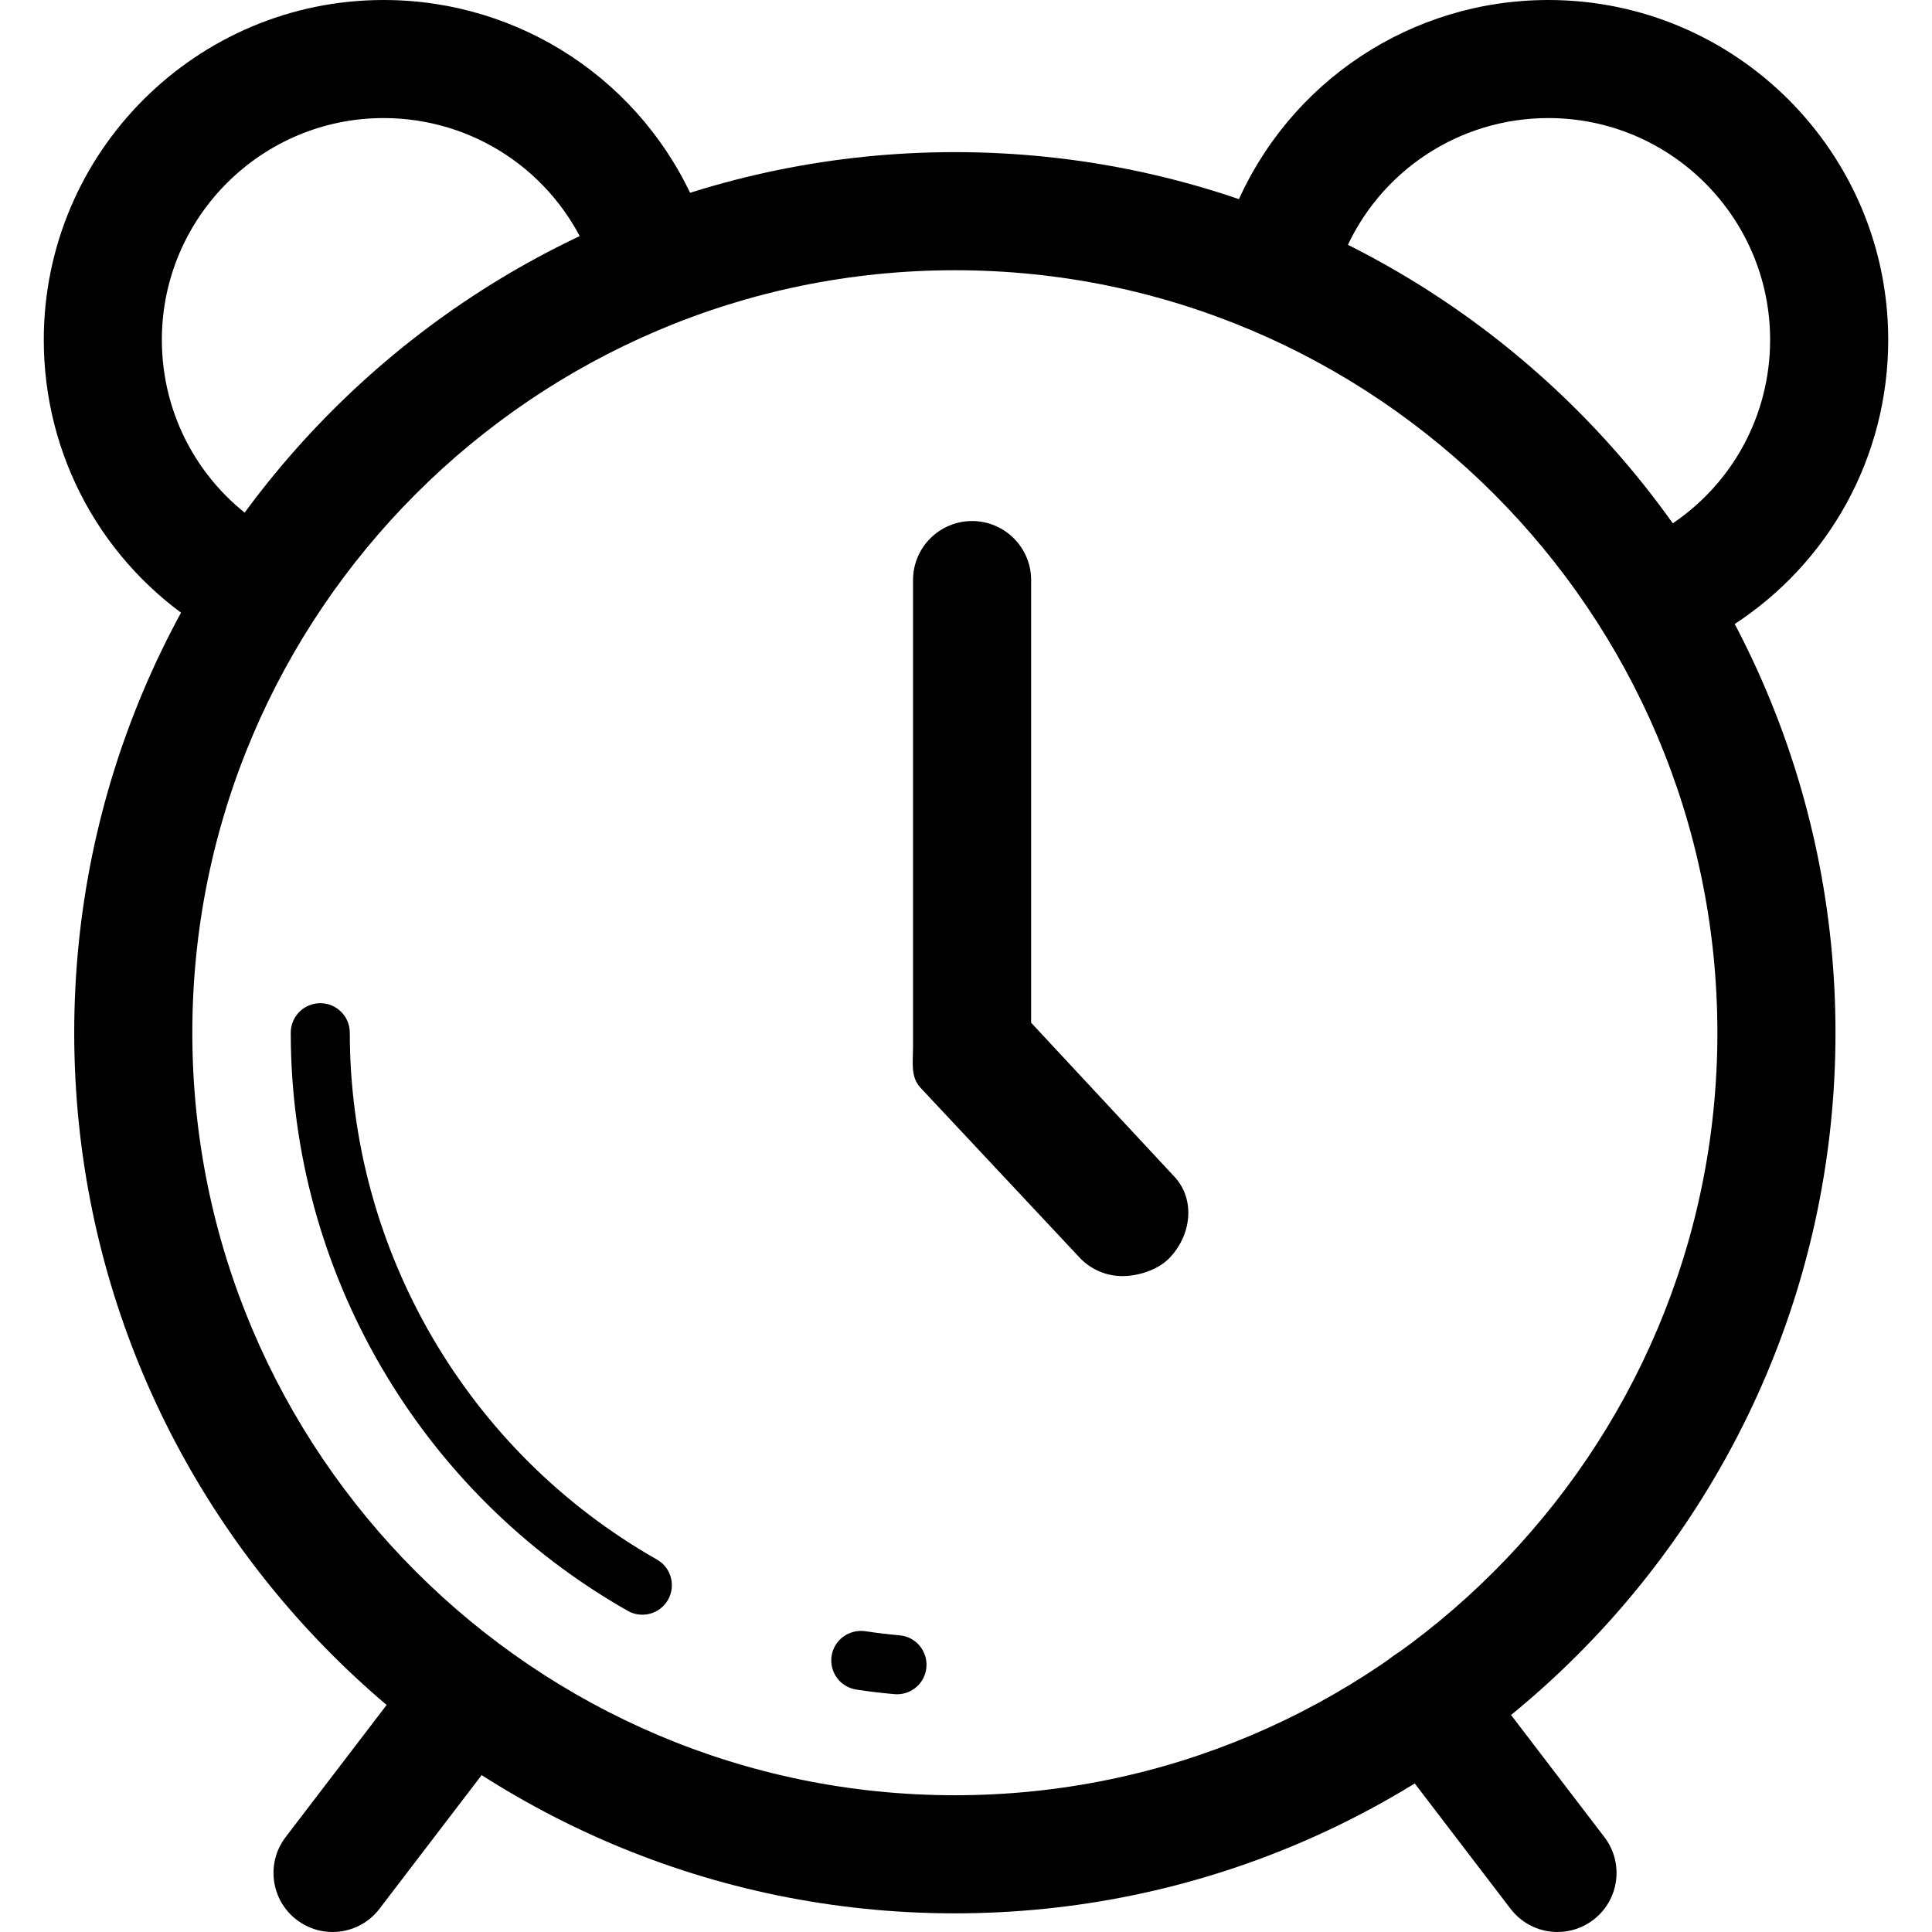 <?xml version="1.0" encoding="iso-8859-1"?>
<!-- Generator: Adobe Illustrator 16.0.0, SVG Export Plug-In . SVG Version: 6.00 Build 0)  -->
<!DOCTYPE svg PUBLIC "-//W3C//DTD SVG 1.1//EN" "http://www.w3.org/Graphics/SVG/1.1/DTD/svg11.dtd">
<svg version="1.1" id="Capa_1" xmlns="http://www.w3.org/2000/svg" xmlns:xlink="http://www.w3.org/1999/xlink" x="0px" y="0px"
	 width="65.438px" height="65.438px" viewBox="0 0 65.438 65.438" style="enable-background:new 0 0 65.438 65.438;"
	 xml:space="preserve">
<g>
	<g>
		<g>
			<path d="M32.342,64.806c-16.447,0-29.828-13.381-29.828-29.826c0-16.446,13.381-29.827,29.828-29.827
				c16.446,0,29.827,13.381,29.827,29.827C62.169,51.426,48.788,64.806,32.342,64.806z M32.342,9.153
				c-14.241,0-25.828,11.586-25.828,25.827c0,14.24,11.587,25.826,25.828,25.826c14.241,0,25.827-11.586,25.827-25.826
				C58.169,20.739,46.583,9.153,32.342,9.153z"/>
		</g>
		<g>
			<path d="M21.756,54.691c-0.167,0-0.337-0.041-0.492-0.13C14.222,50.568,9.848,43.063,9.848,34.979c0-0.553,0.447-1,1-1
				c0.553,0,1,0.447,1,1c0,7.365,3.986,14.201,10.402,17.843c0.48,0.271,0.649,0.883,0.377,1.362
				C22.443,54.51,22.105,54.691,21.756,54.691z"/>
		</g>
		<g>
			<path d="M30.383,57.386c-0.03,0-0.06-0.002-0.091-0.004c-0.433-0.039-0.86-0.09-1.284-0.154c-0.547-0.082-0.923-0.59-0.842-1.137
				c0.082-0.545,0.59-0.916,1.137-0.842c0.387,0.059,0.775,0.104,1.169,0.141c0.55,0.049,0.955,0.535,0.906,1.086
				C31.331,56.996,30.895,57.386,30.383,57.386z"/>
		</g>
		<g>
			<path d="M7.866,21.521c-0.369,0-0.743-0.102-1.077-0.315c-3.322-2.129-5.306-5.753-5.306-9.696C1.483,5.163,6.647,0,12.994,0
				c4.637,0,8.799,2.759,10.604,7.027c0.431,1.018-0.045,2.191-1.063,2.621c-1.021,0.43-2.191-0.046-2.621-1.063
				c-1.179-2.786-3.896-4.586-6.921-4.586c-4.142,0-7.511,3.369-7.511,7.51c0,2.573,1.295,4.938,3.464,6.327
				c0.93,0.596,1.201,1.833,0.605,2.764C9.171,21.196,8.526,21.521,7.866,21.521z"/>
		</g>
		<g>
			<path d="M57.574,21.521c-0.659,0-1.306-0.325-1.687-0.921c-0.597-0.931-0.324-2.168,0.604-2.764
				c2.169-1.389,3.464-3.754,3.464-6.327c0-4.141-3.369-7.51-7.511-7.51c-3.024,0-5.742,1.8-6.921,4.586
				c-0.43,1.017-1.604,1.493-2.621,1.063c-1.018-0.43-1.493-1.604-1.062-2.621C43.646,2.758,47.808,0,52.444,0
				c6.347,0,11.511,5.163,11.511,11.51c0,3.943-1.983,7.567-5.306,9.696C58.317,21.42,57.943,21.521,57.574,21.521z"/>
		</g>
		<g>
			<path d="M11.262,65.438c-0.423,0-0.85-0.135-1.212-0.411c-0.878-0.67-1.046-1.927-0.375-2.804l4.381-5.731
				c0.67-0.879,1.924-1.049,2.803-0.375c0.878,0.67,1.046,1.926,0.375,2.803l-4.381,5.732
				C12.459,65.168,11.865,65.438,11.262,65.438z"/>
		</g>
		<g>
			<path d="M52.755,65.438c-0.604,0-1.197-0.271-1.592-0.786l-4.381-5.732c-0.671-0.877-0.503-2.133,0.375-2.803
				c0.878-0.674,2.132-0.504,2.803,0.375l4.381,5.731c0.672,0.877,0.504,2.134-0.375,2.804
				C53.604,65.304,53.177,65.438,52.755,65.438z"/>
		</g>
		<g>
			<path d="M38.019,43.222c-0.516,0-1.03-0.198-1.422-0.594l-5.396-5.761c-0.371-0.373-0.276-0.879-0.276-1.405V19.648
				c0-1.104,0.896-2,2-2s2,0.896,2,2V34.64l4.817,5.177c0.774,0.784,0.618,2.051-0.167,2.827
				C39.185,43.029,38.526,43.222,38.019,43.222z"/>
		</g>
	</g>
</g>
<g>
</g>
<g>
</g>
<g>
</g>
<g>
</g>
<g>
</g>
<g>
</g>
<g>
</g>
<g>
</g>
<g>
</g>
<g>
</g>
<g>
</g>
<g>
</g>
<g>
</g>
<g>
</g>
<g>
</g>
</svg>
